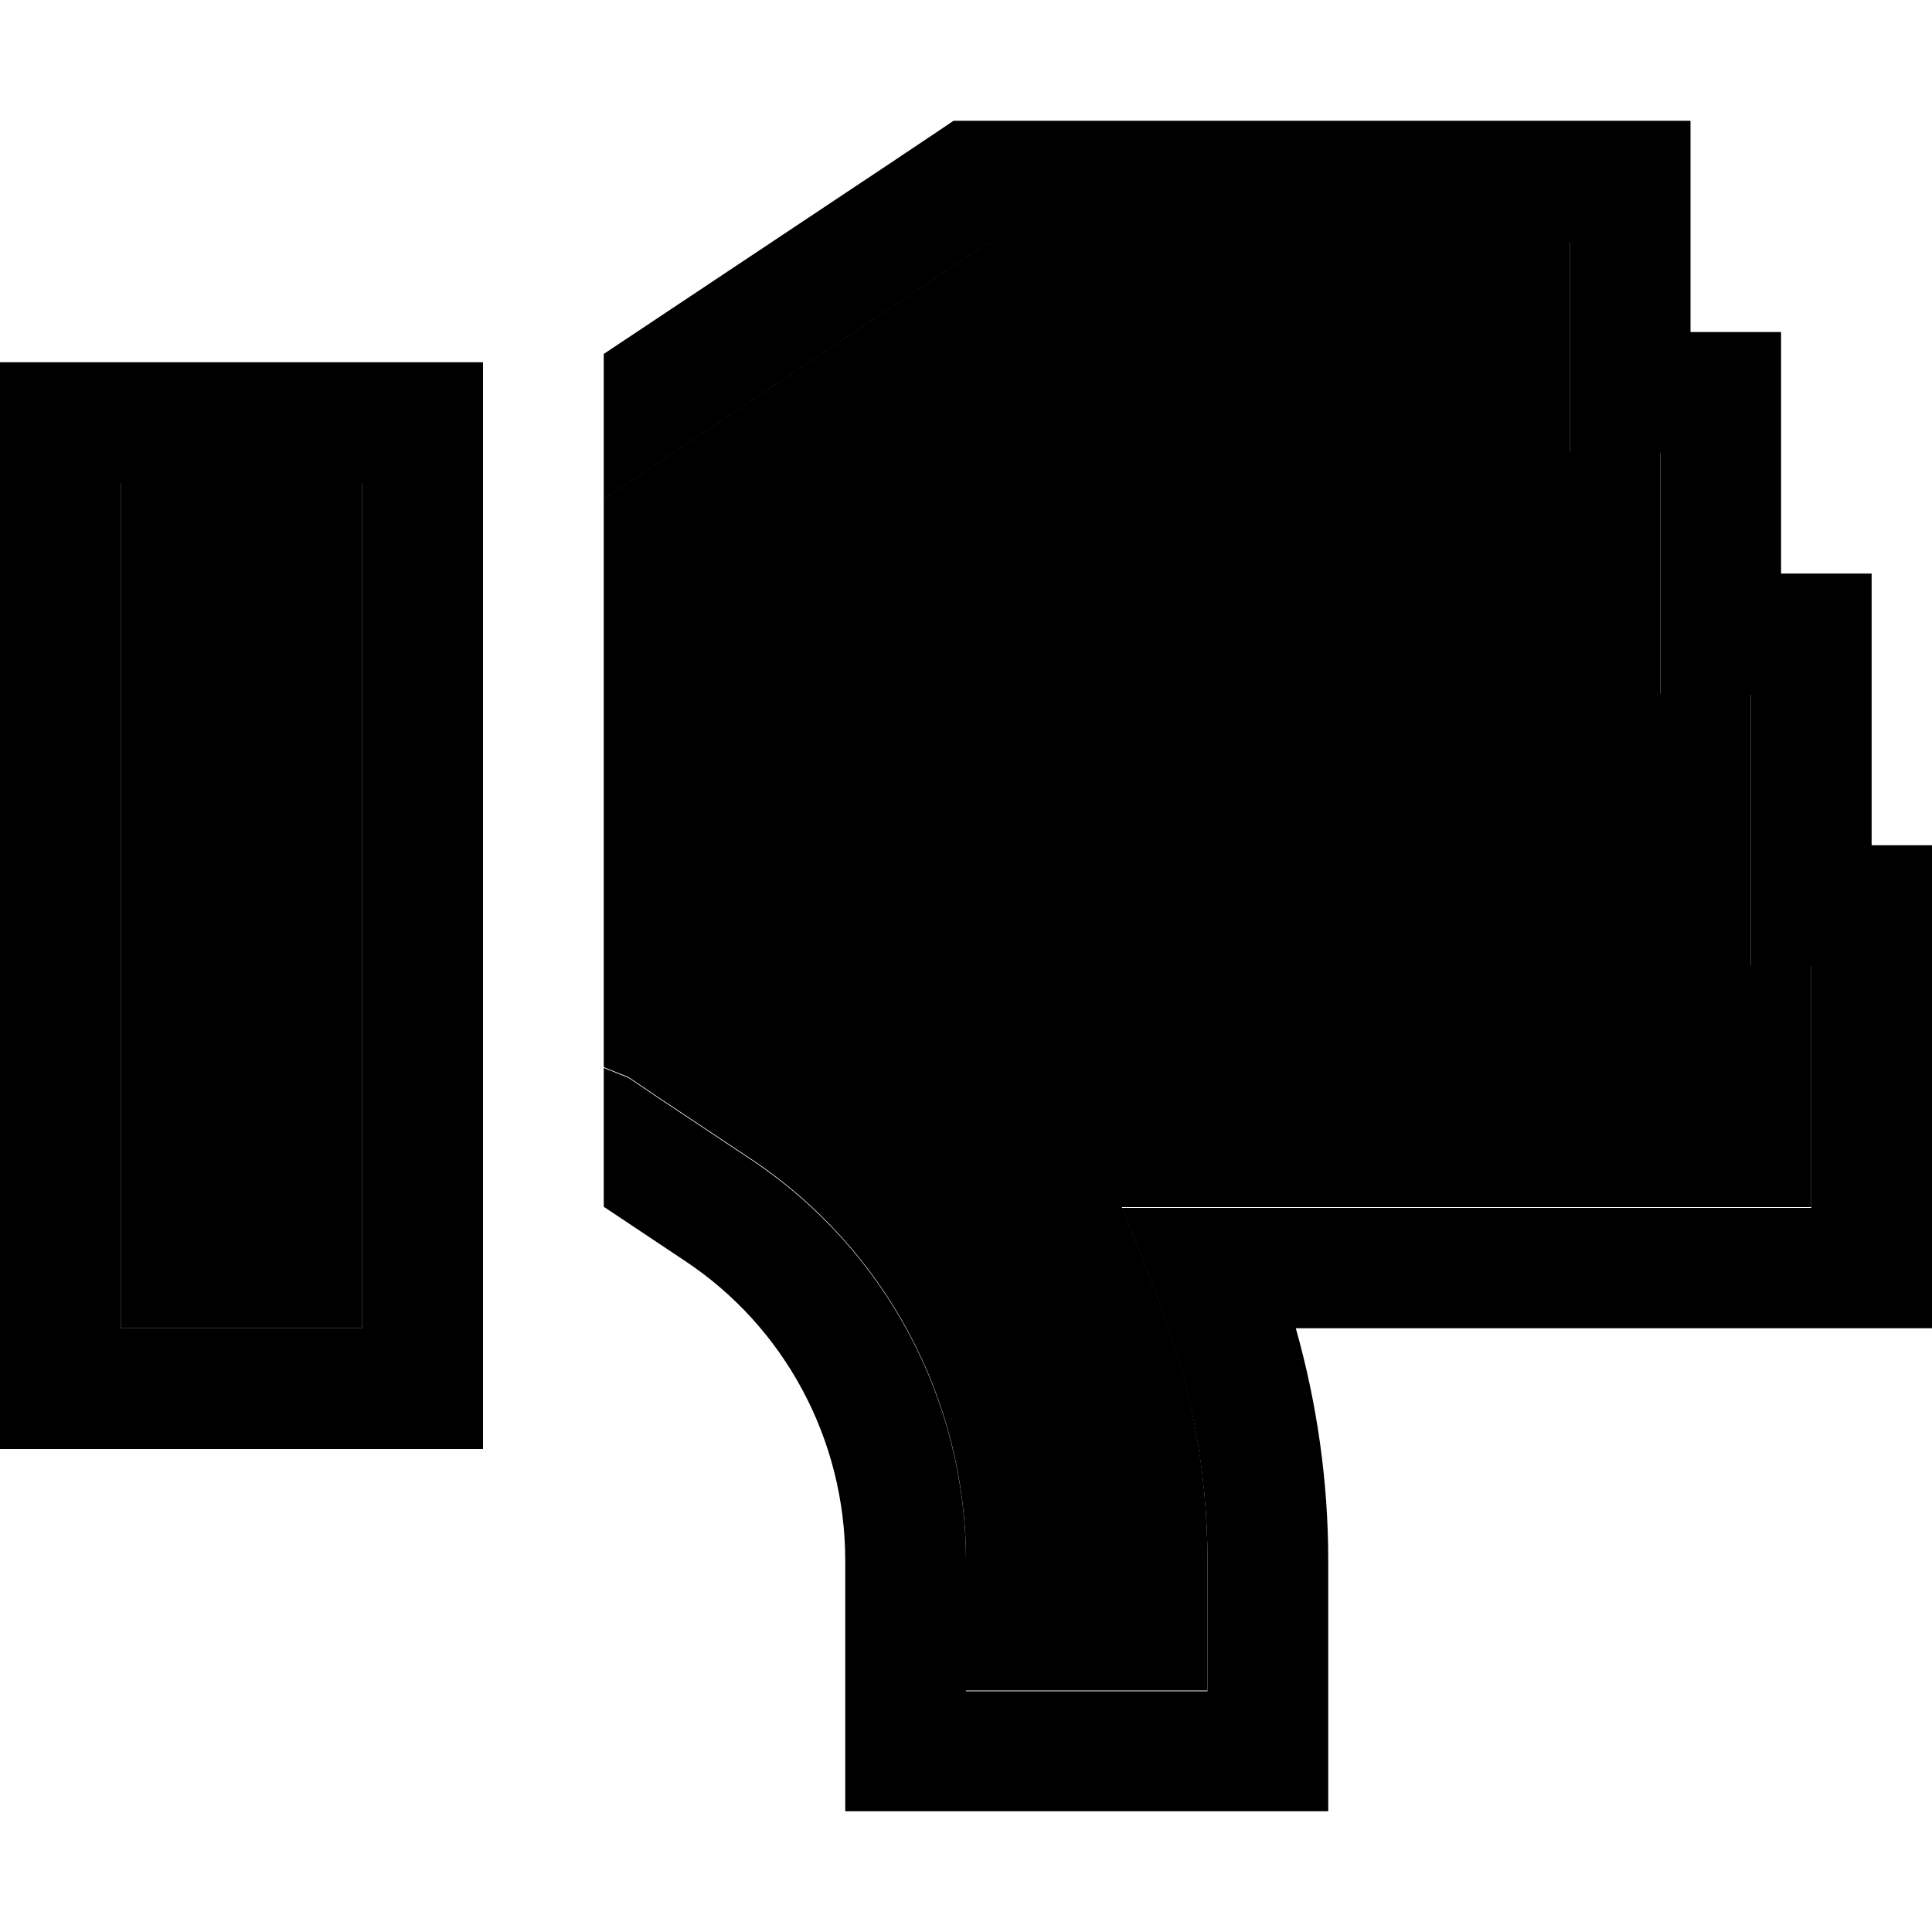 <svg xmlns="http://www.w3.org/2000/svg" width="24" height="24" viewBox="0 0 512 512"><path class="pr-icon-duotone-secondary" d="M32 128l0 224 64 0 0-224-64 0zm128 4.2l0 150.6 4.7 1.9 1.6 .6 1.4 .9 6.5 4.4L199 307.1c35.6 23.7 57 63.7 57 106.5l0 34.4 64 0 0-34.4c0-24.9-4.8-49.2-13.9-71.7l-8.8-22 23.7 0 127 0 32 0 0-64-16 0 0-16 0-56-8 0-16 0 0-16 0-48-8 0-16 0 0-16 0-40-32 0L272 64l-9.7 0-8.1 5.4L160 132.2z"/><path class="pr-icon-duotone-primary" d="M224 480l16 0 96 0 16 0 0-16 0-50.4c0-21.1-3-41.8-8.6-61.6L448 352l48 0 16 0 0-16 0-96 0-16-16 0 0-56 0-16-16 0-8 0 0-48 0-16-16 0-8 0 0-40 0-16-16 0-48 0L272 32l-14.5 0-4.8 0-4 2.7-12.1 8.1L160 93.8l0 38.5 94.2-62.8 8.1-5.4 9.7 0 112 0 32 0 0 40 0 16 16 0 8 0 0 48 0 16 16 0 8 0 0 56 0 16 16 0 0 64-32 0-127 0-23.7 0 8.8 22c9 22.5 13.9 46.7 13.9 71.7l0 34.4-64 0 0-34.4c0-42.8-21.4-82.8-57-106.5l-24.8-16.5-6.5-4.4-1.4-.9-1.6-.6-4.7-1.9 0 36.8 21.3 14.2C208 351.6 224 381.5 224 413.6l0 50.4 0 16zM32 352l0-224 64 0 0 224-64 0zM0 384l32 0 64 0 32 0 0-32 0-224 0-32L96 96 32 96 0 96l0 32L0 352l0 32z"/></svg>